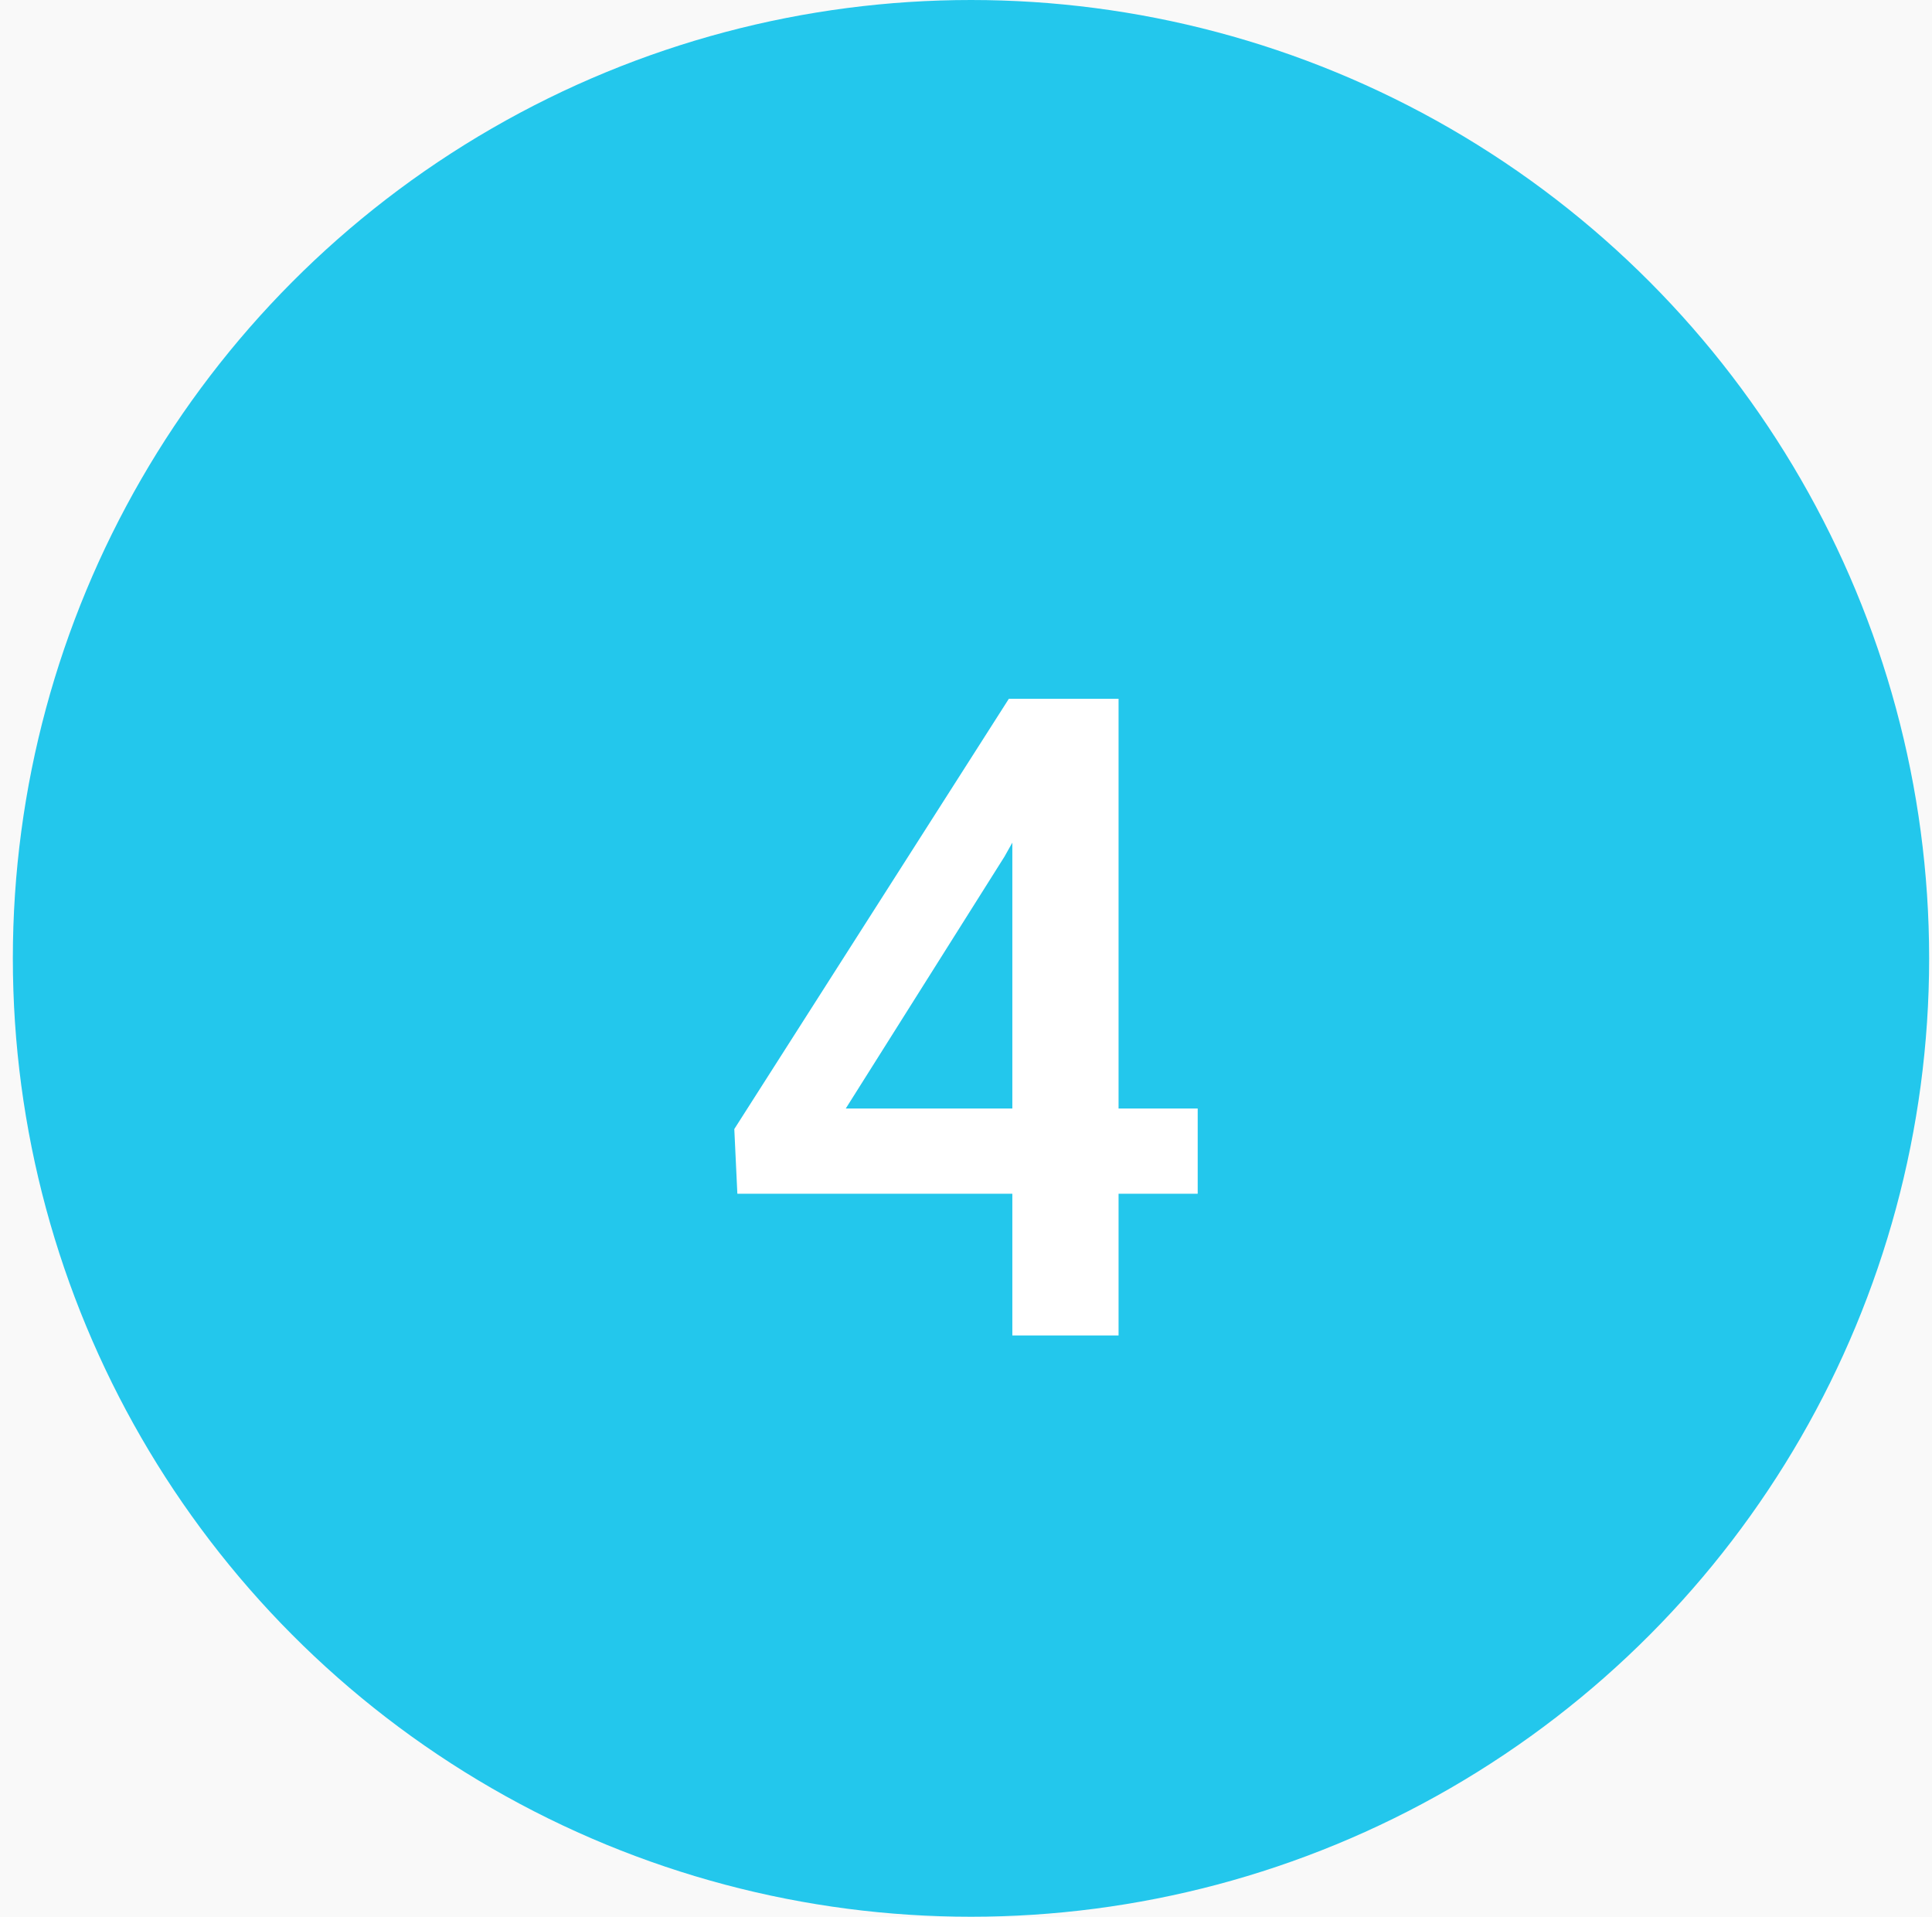 <svg width="123" height="122" viewBox="0 0 123 122" fill="none" xmlns="http://www.w3.org/2000/svg">
<rect width="123" height="122" fill="#E5E5E5"/>
<rect width="1600" height="2107" transform="translate(-1107 -1063)" fill="white"/>
<rect x="-1107" y="-331" width="1600" height="596" fill="#F9F9F9"/>
<circle cx="61.818" cy="61" r="61" fill="#23C7EC"/>
<path d="M71.213 70.555H76.251V75.982H71.213V85H64.45V75.982H46.944L46.749 71.863L64.228 44.477H71.213V70.555ZM53.846 70.555H64.45V53.633L63.949 54.524L53.846 70.555Z" fill="white"/>
</svg>

